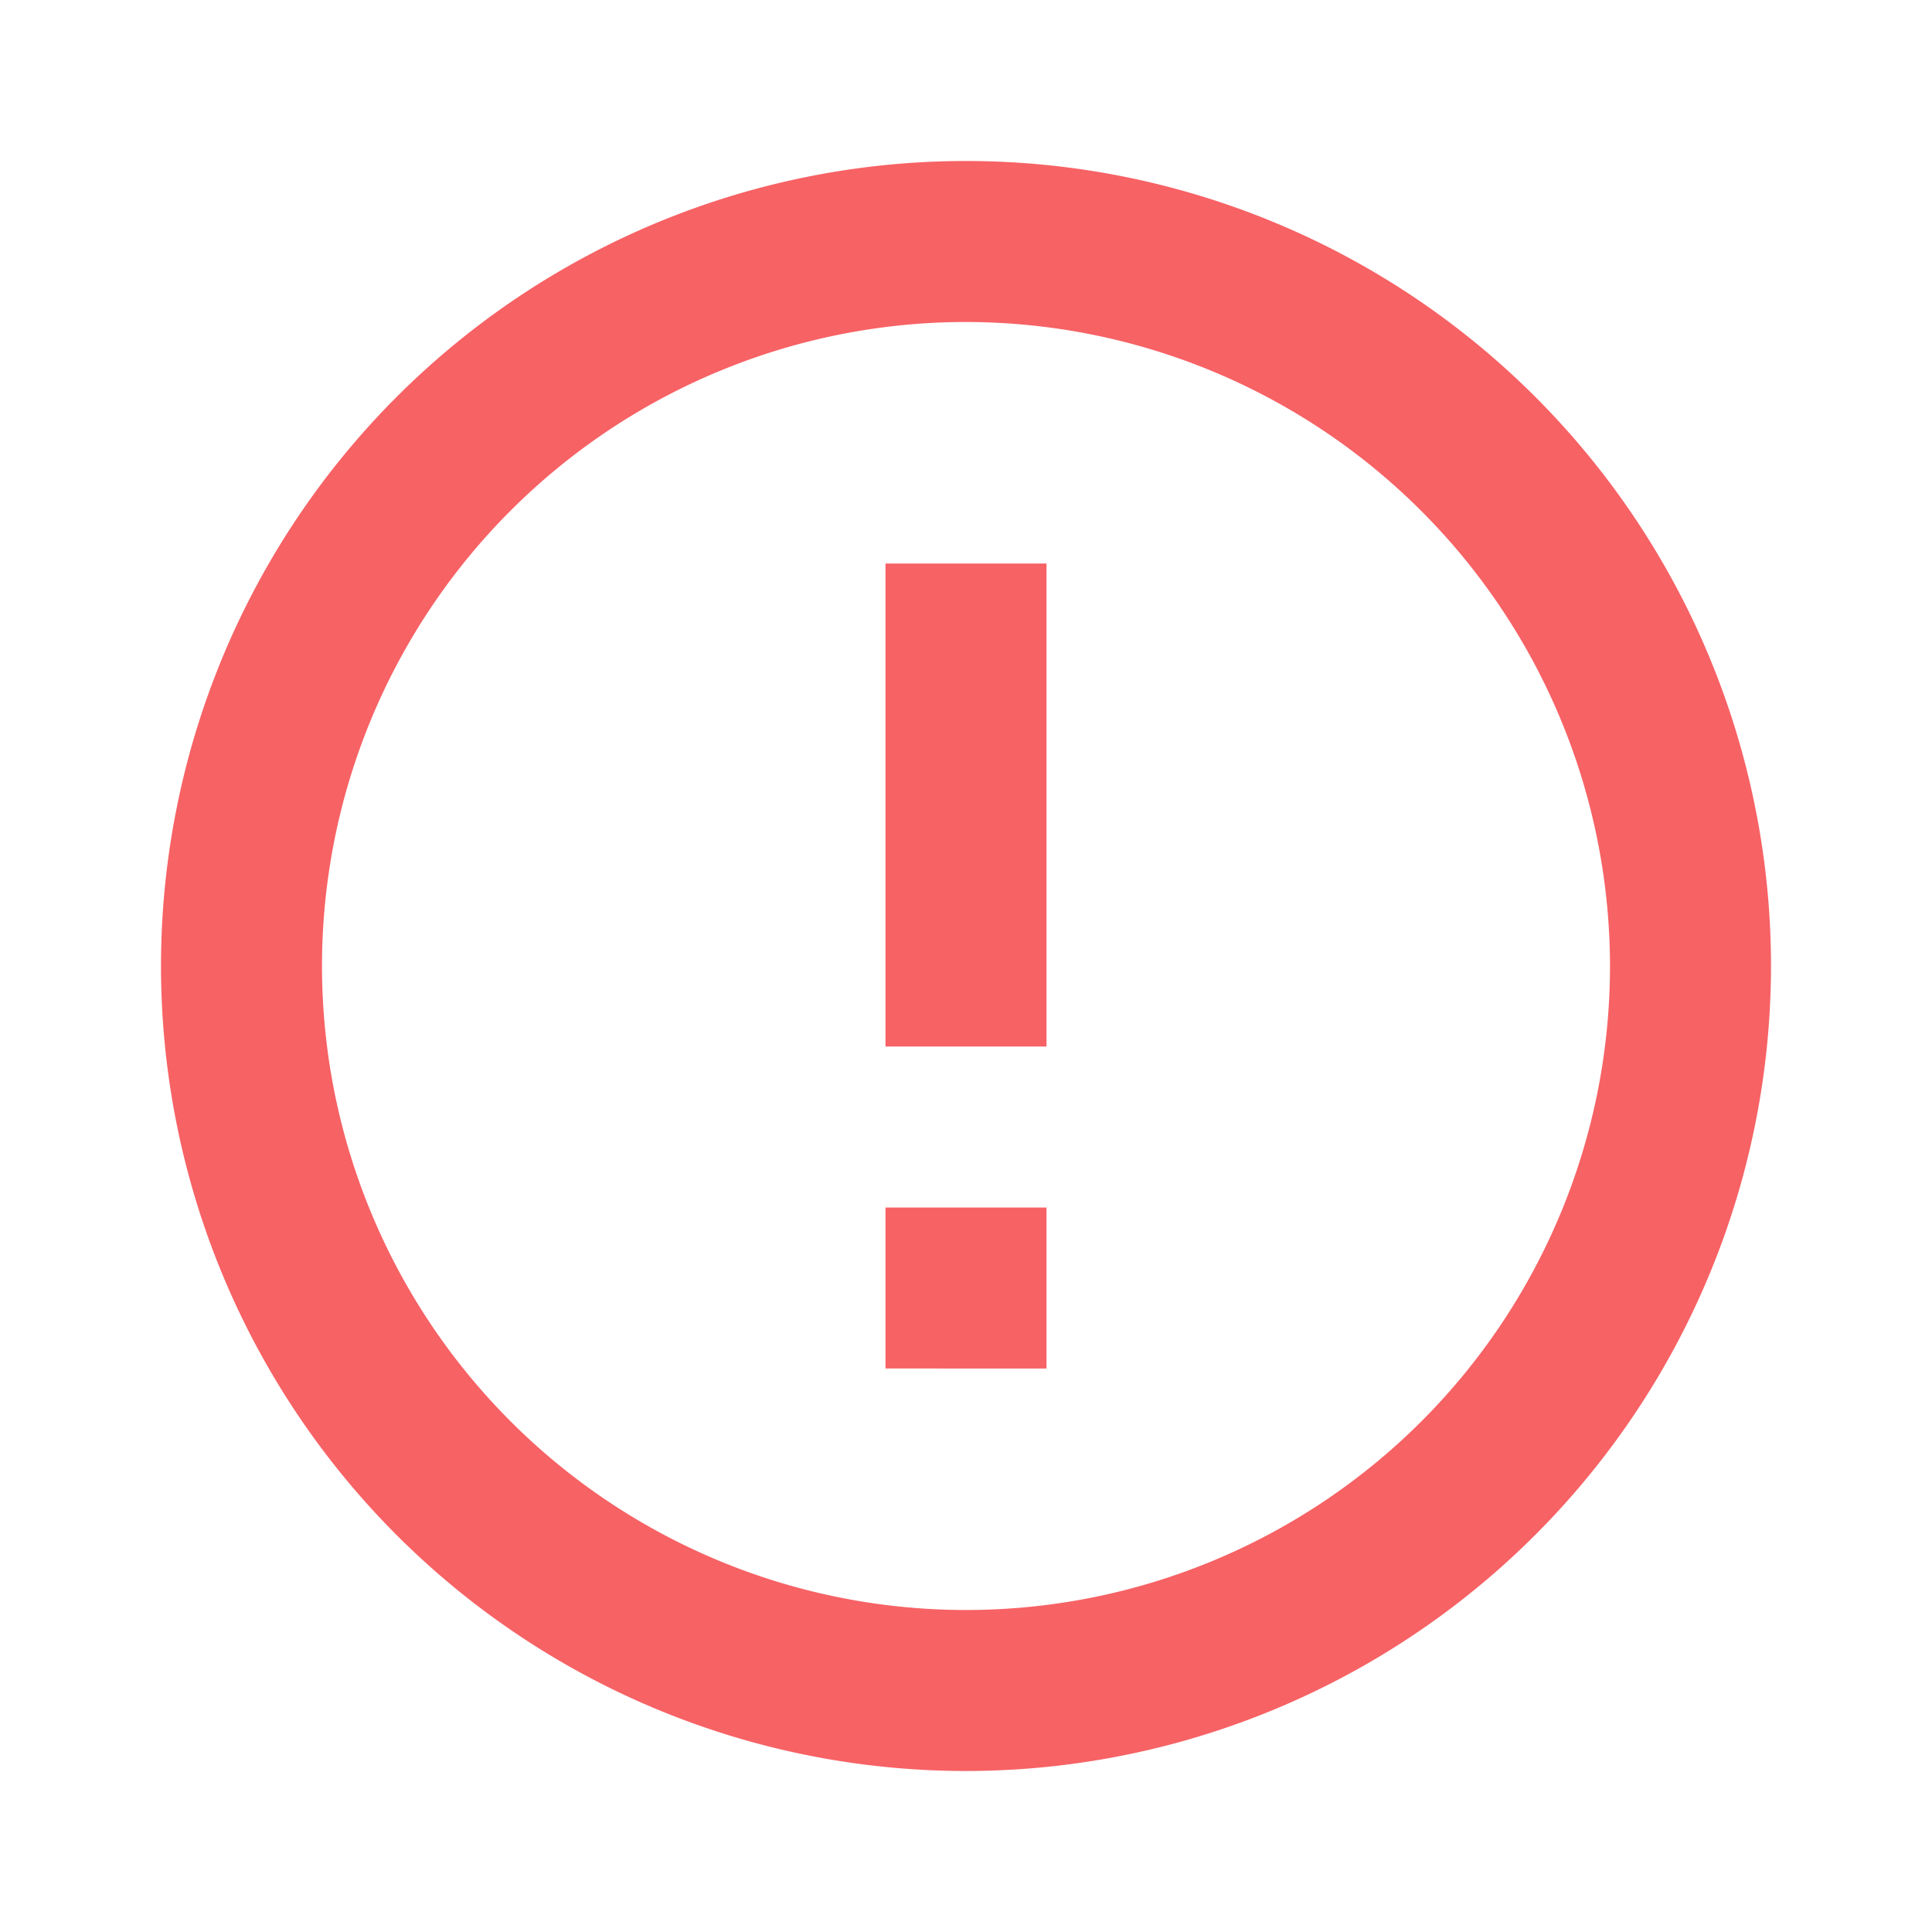 <svg id="error_outline" xmlns="http://www.w3.org/2000/svg" width="24" height="24" viewBox="0 0 24 24">
  <path id="Path" d="M0,0H24V24H0Z" fill="none"/>
  <path id="_Shape_Color" data-name="🎨 Shape Color" d="M9.99,20A10,10,0,1,1,20,10,10.006,10.006,0,0,1,9.99,20ZM10,2a8,8,0,1,0,8,8A8.009,8.009,0,0,0,10,2Zm1,13H9V13h2v2Zm0-4H9V5h2v6Z" transform="translate(2 2)" fill="#f76265"/>
</svg>
